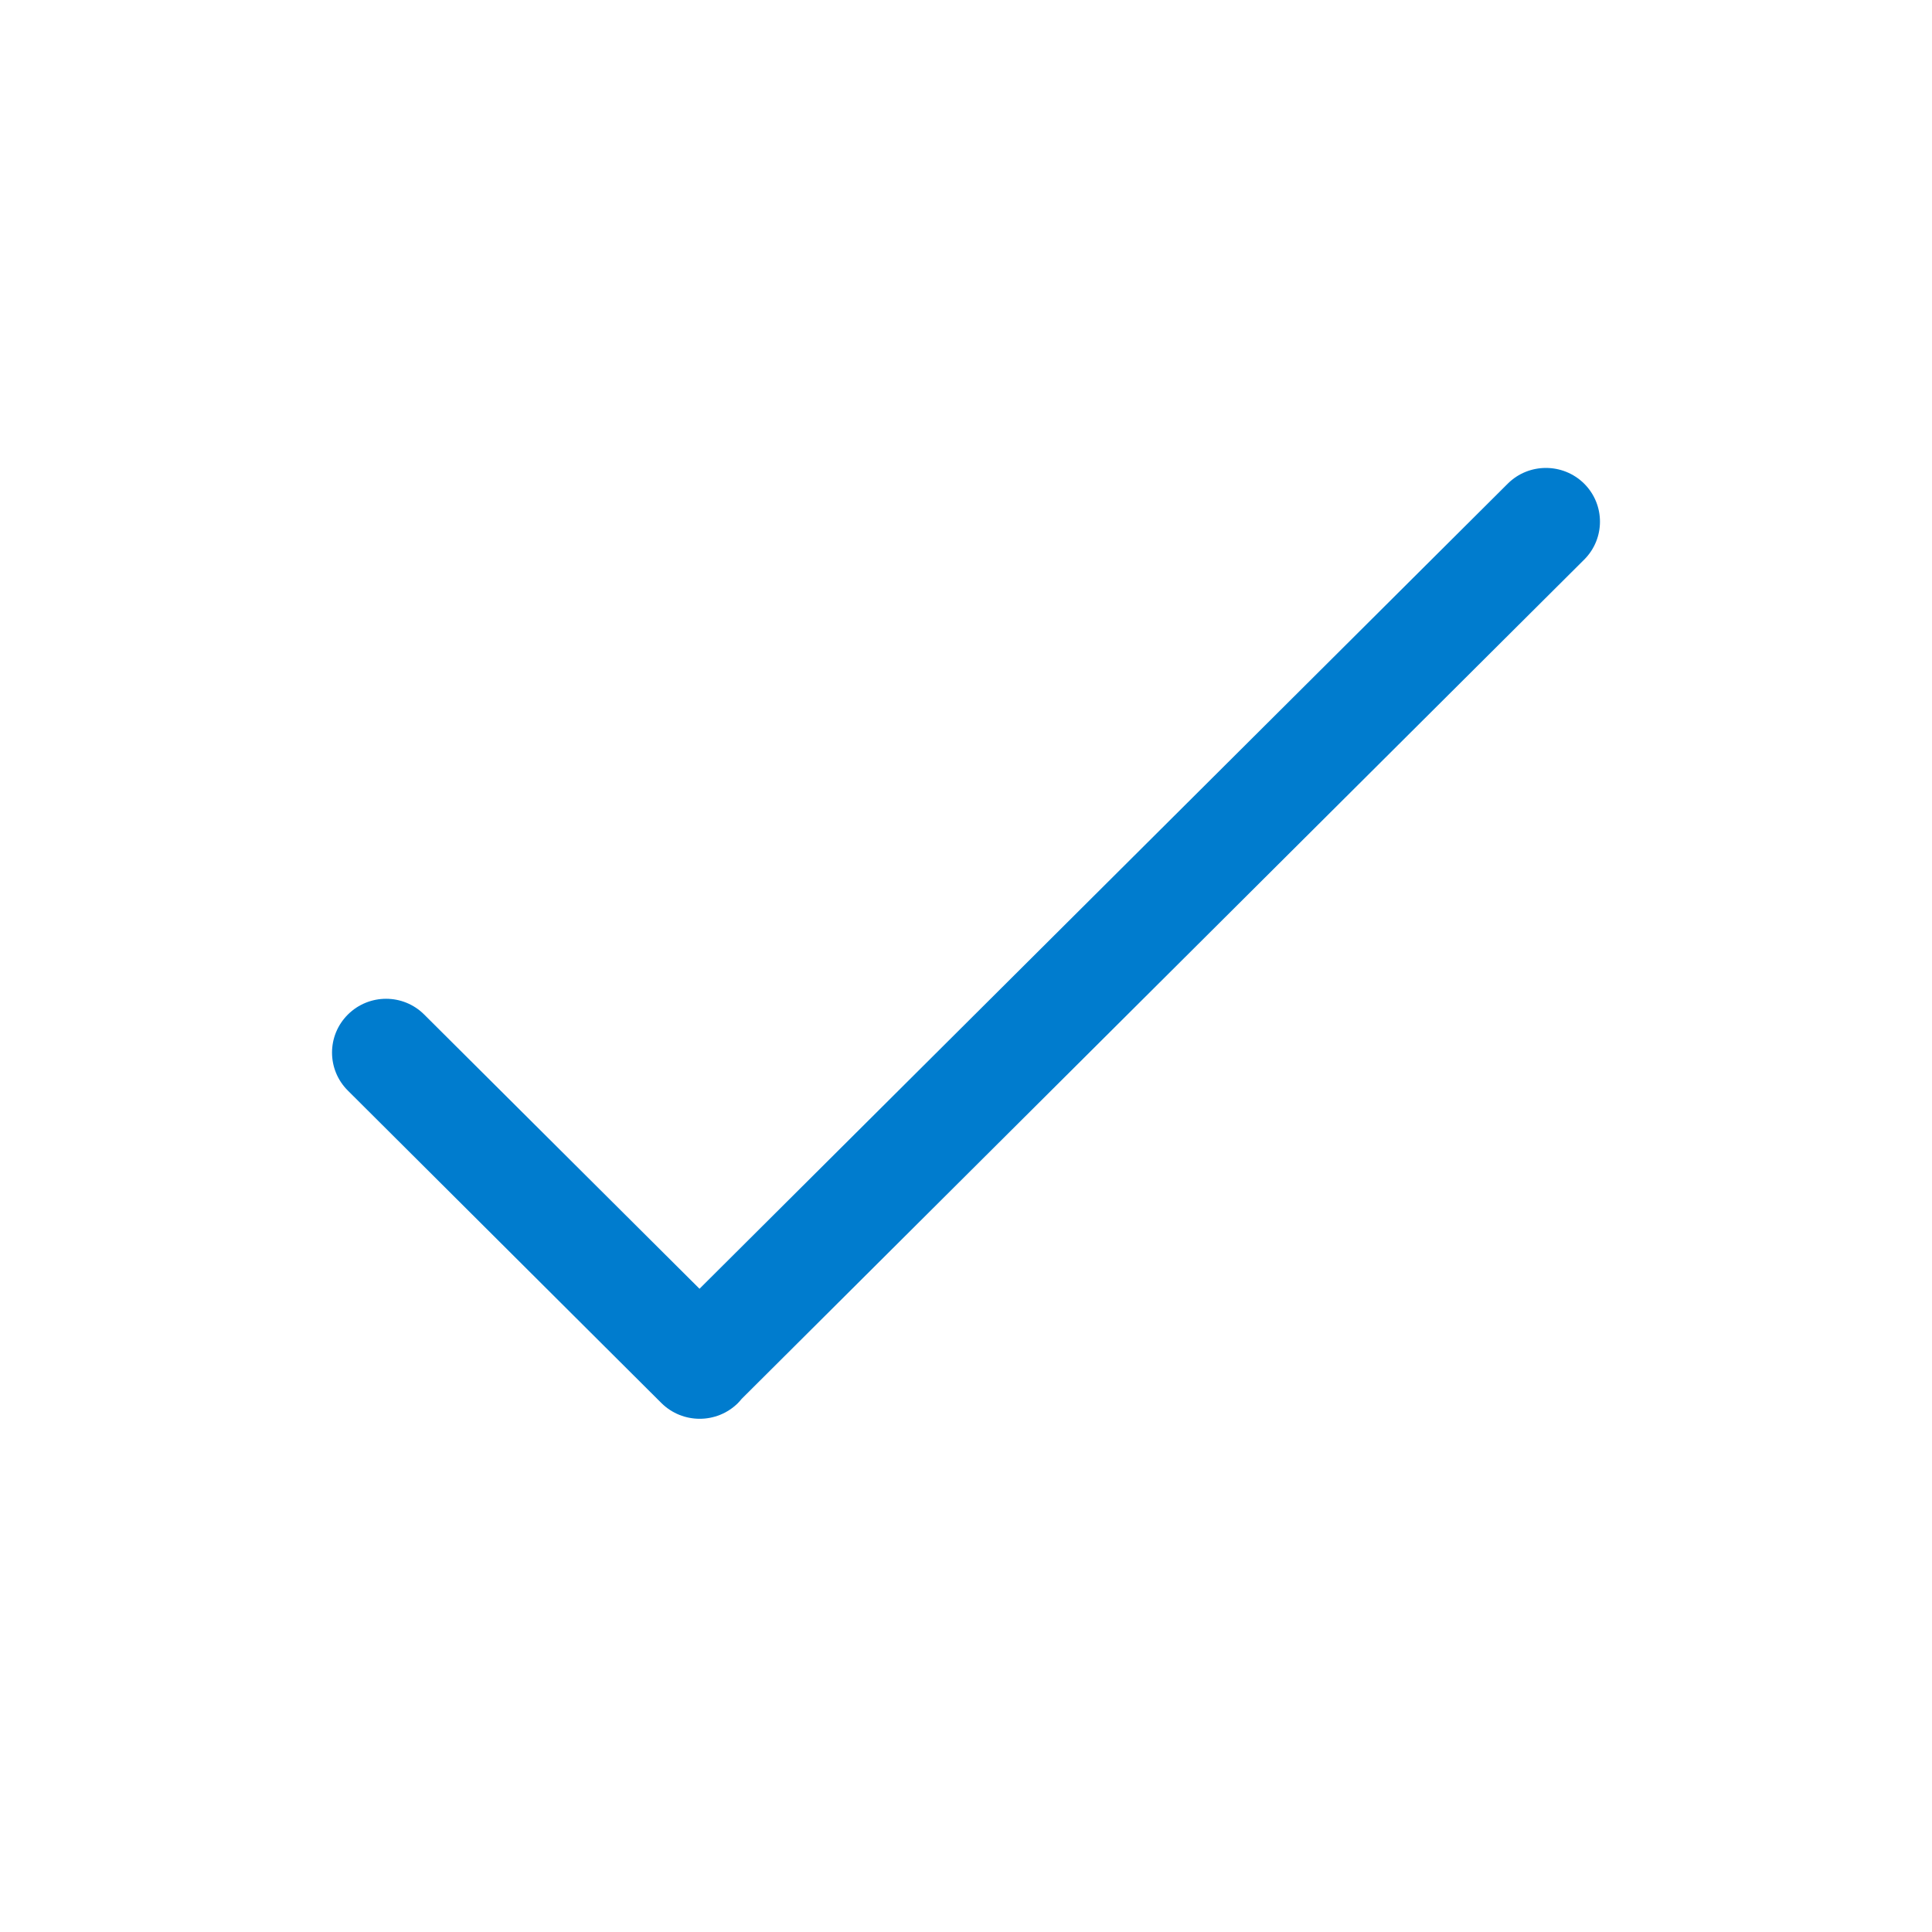 <svg xmlns="http://www.w3.org/2000/svg" width="16" height="16" viewBox="0 0 16 16">
  <g fill="none" fill-rule="evenodd">
    <rect width="16" height="16"/>
    <path fill="#007CCE" d="M4.142,9.585 C4.132,9.597 4.122,9.609 4.111,9.62 C3.936,9.793 3.653,9.793 3.478,9.62 L0.881,7.032 C0.706,6.858 0.706,6.576 0.881,6.402 C1.056,6.228 1.339,6.228 1.513,6.402 L3.793,8.673 L10.487,2.005 C10.661,1.832 10.944,1.832 11.119,2.005 C11.294,2.179 11.294,2.461 11.119,2.635 L4.142,9.585 Z" transform="translate(2 2)"/>
  </g>
</svg>

